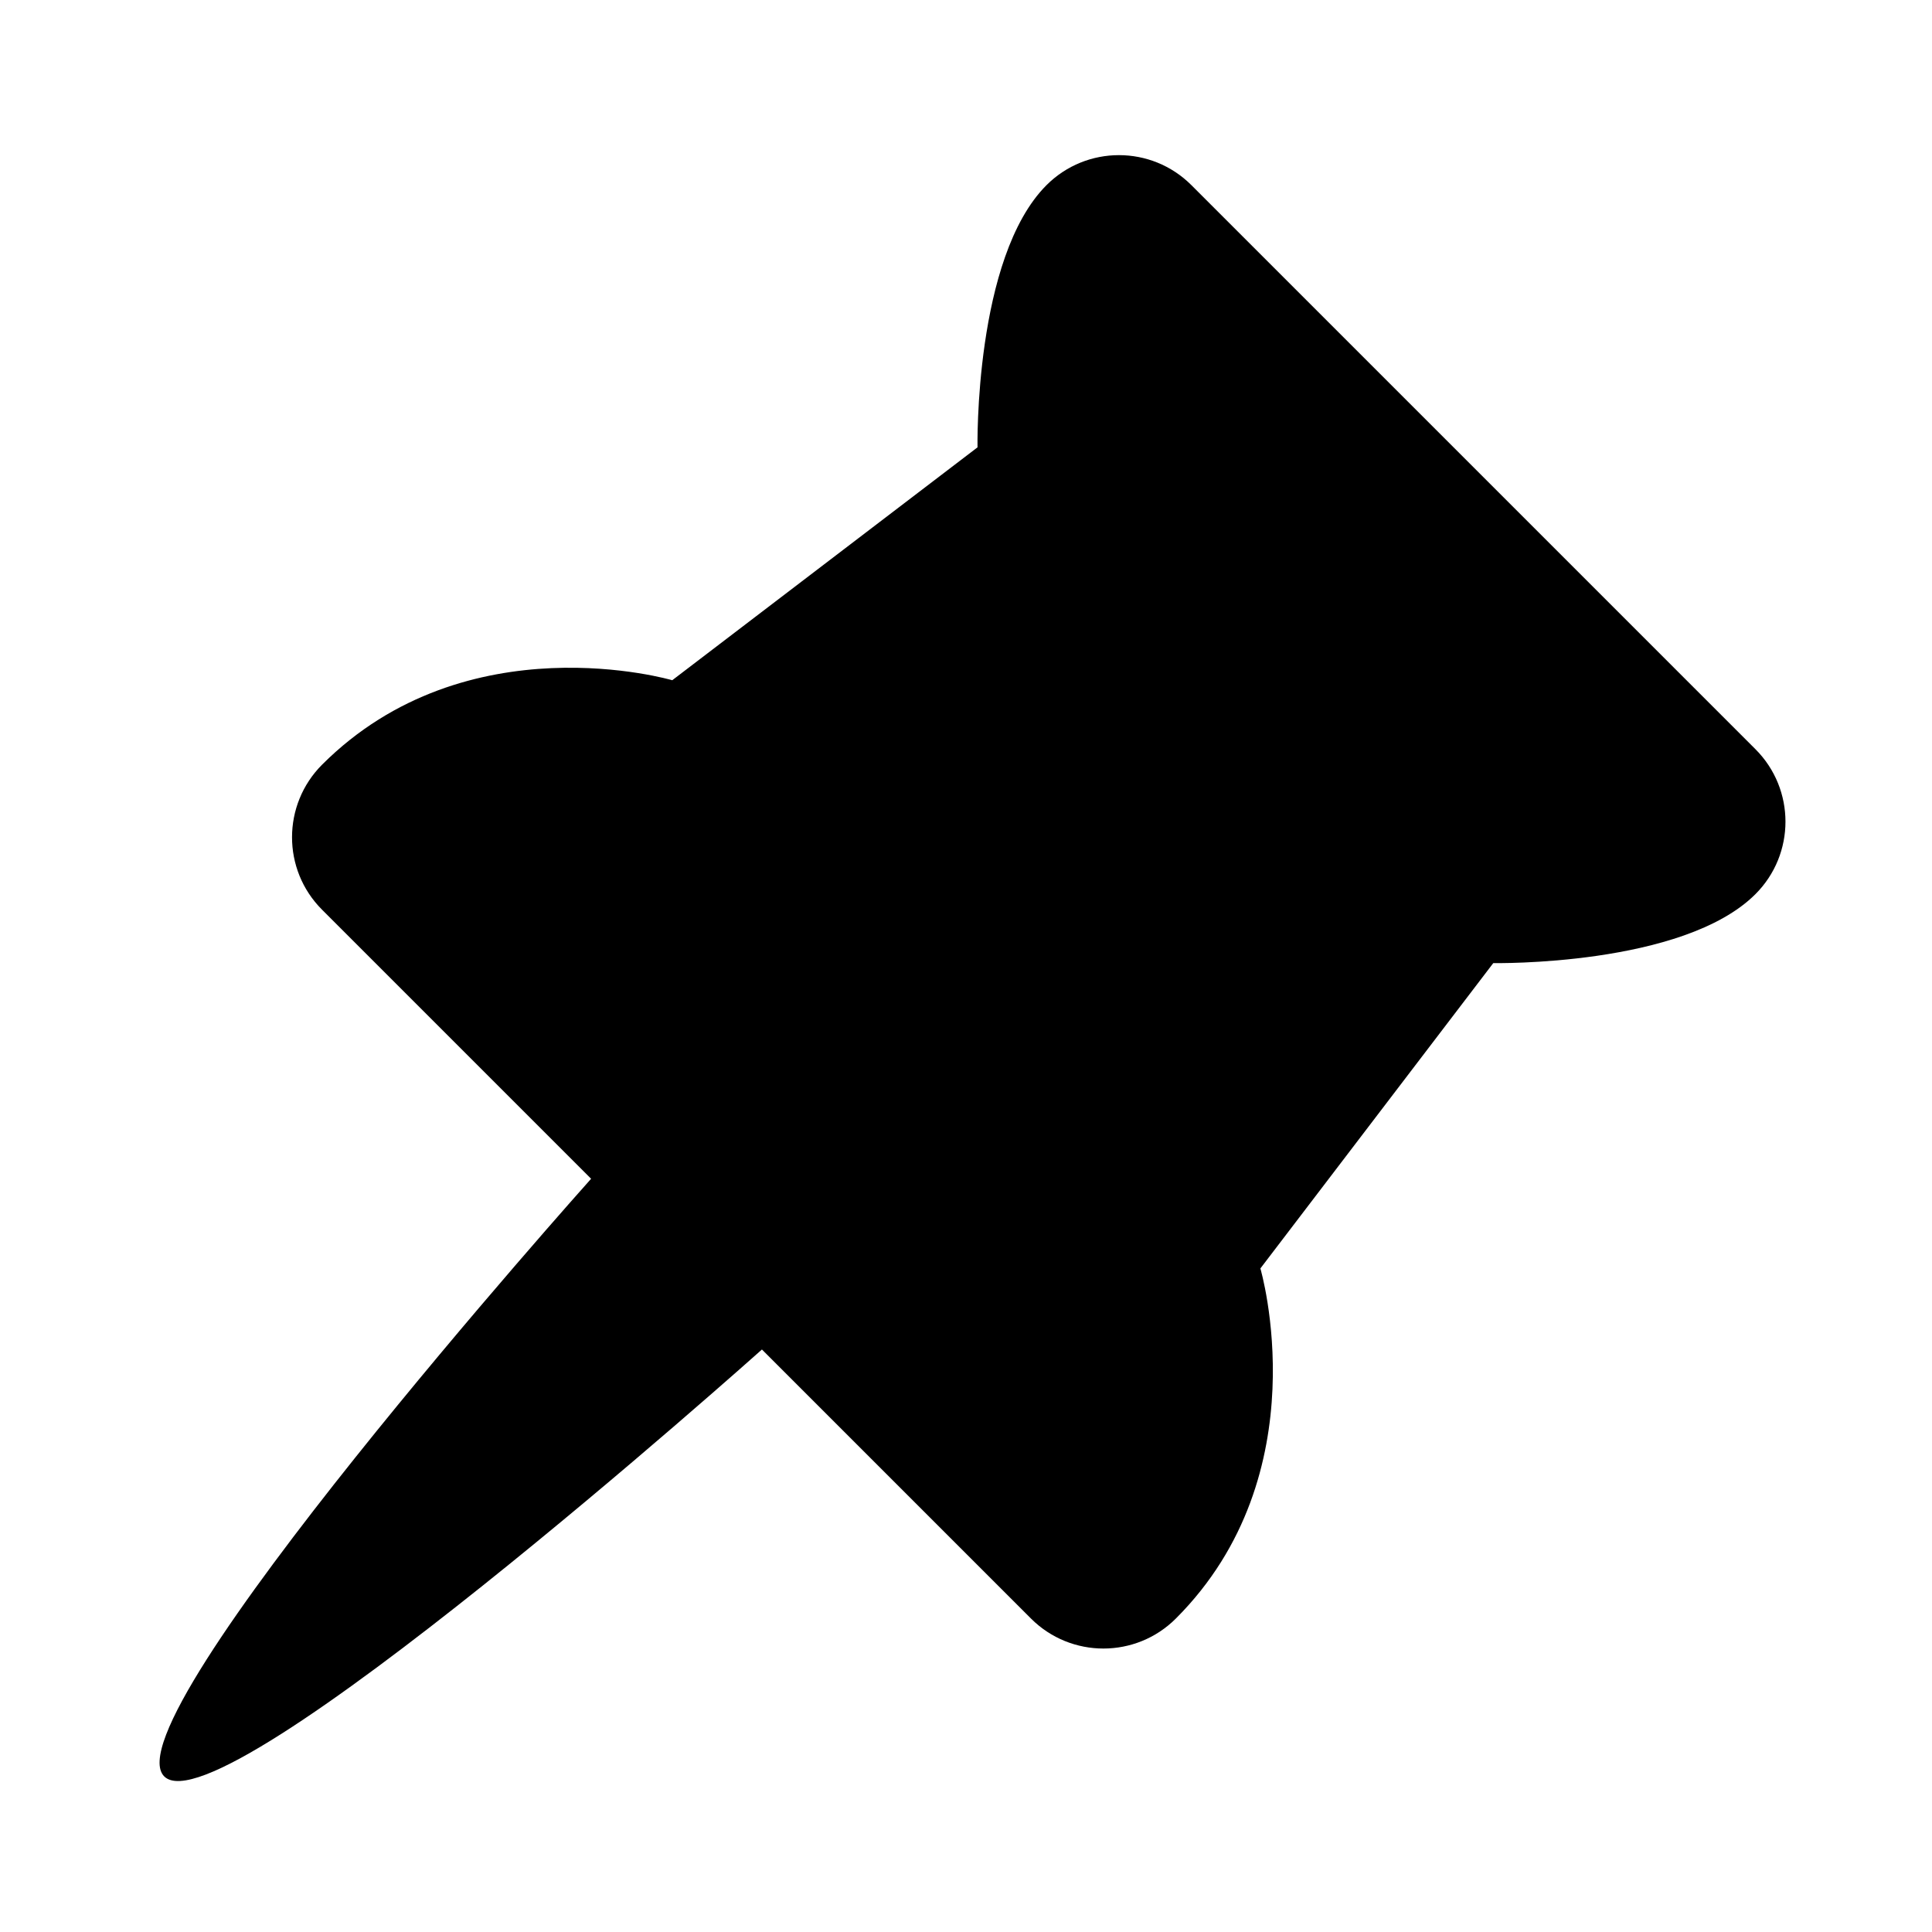 <svg width="24" height="24" viewBox="0 0 24 24" fill="none" xmlns="http://www.w3.org/2000/svg" data-seed-icon="true" data-seed-icon-version="0.6.2">
  <g>
    <path d="M13 2.3C13.497 1.803 14.303 1.803 14.8 2.3L21.807 9.307C22.304 9.804 22.304 10.61 21.807 11.107C20.907 12.007 18.55 11.964 18.55 11.964L15.657 15.757C15.657 15.757 16.407 18.306 14.607 20.106C14.11 20.603 13.304 20.603 12.807 20.106L9.465 16.764C9.416 16.807 2.745 22.771 2.04 22.067C1.336 21.362 7.3 14.691 7.343 14.643L4 11.3C3.503 10.803 3.504 9.997 4.001 9.499C5.801 7.7 8.351 8.45 8.351 8.45L12.143 5.557C12.143 5.557 12.1 3.2 13 2.3Z" fill="currentColor"/>
  </g>
</svg>
